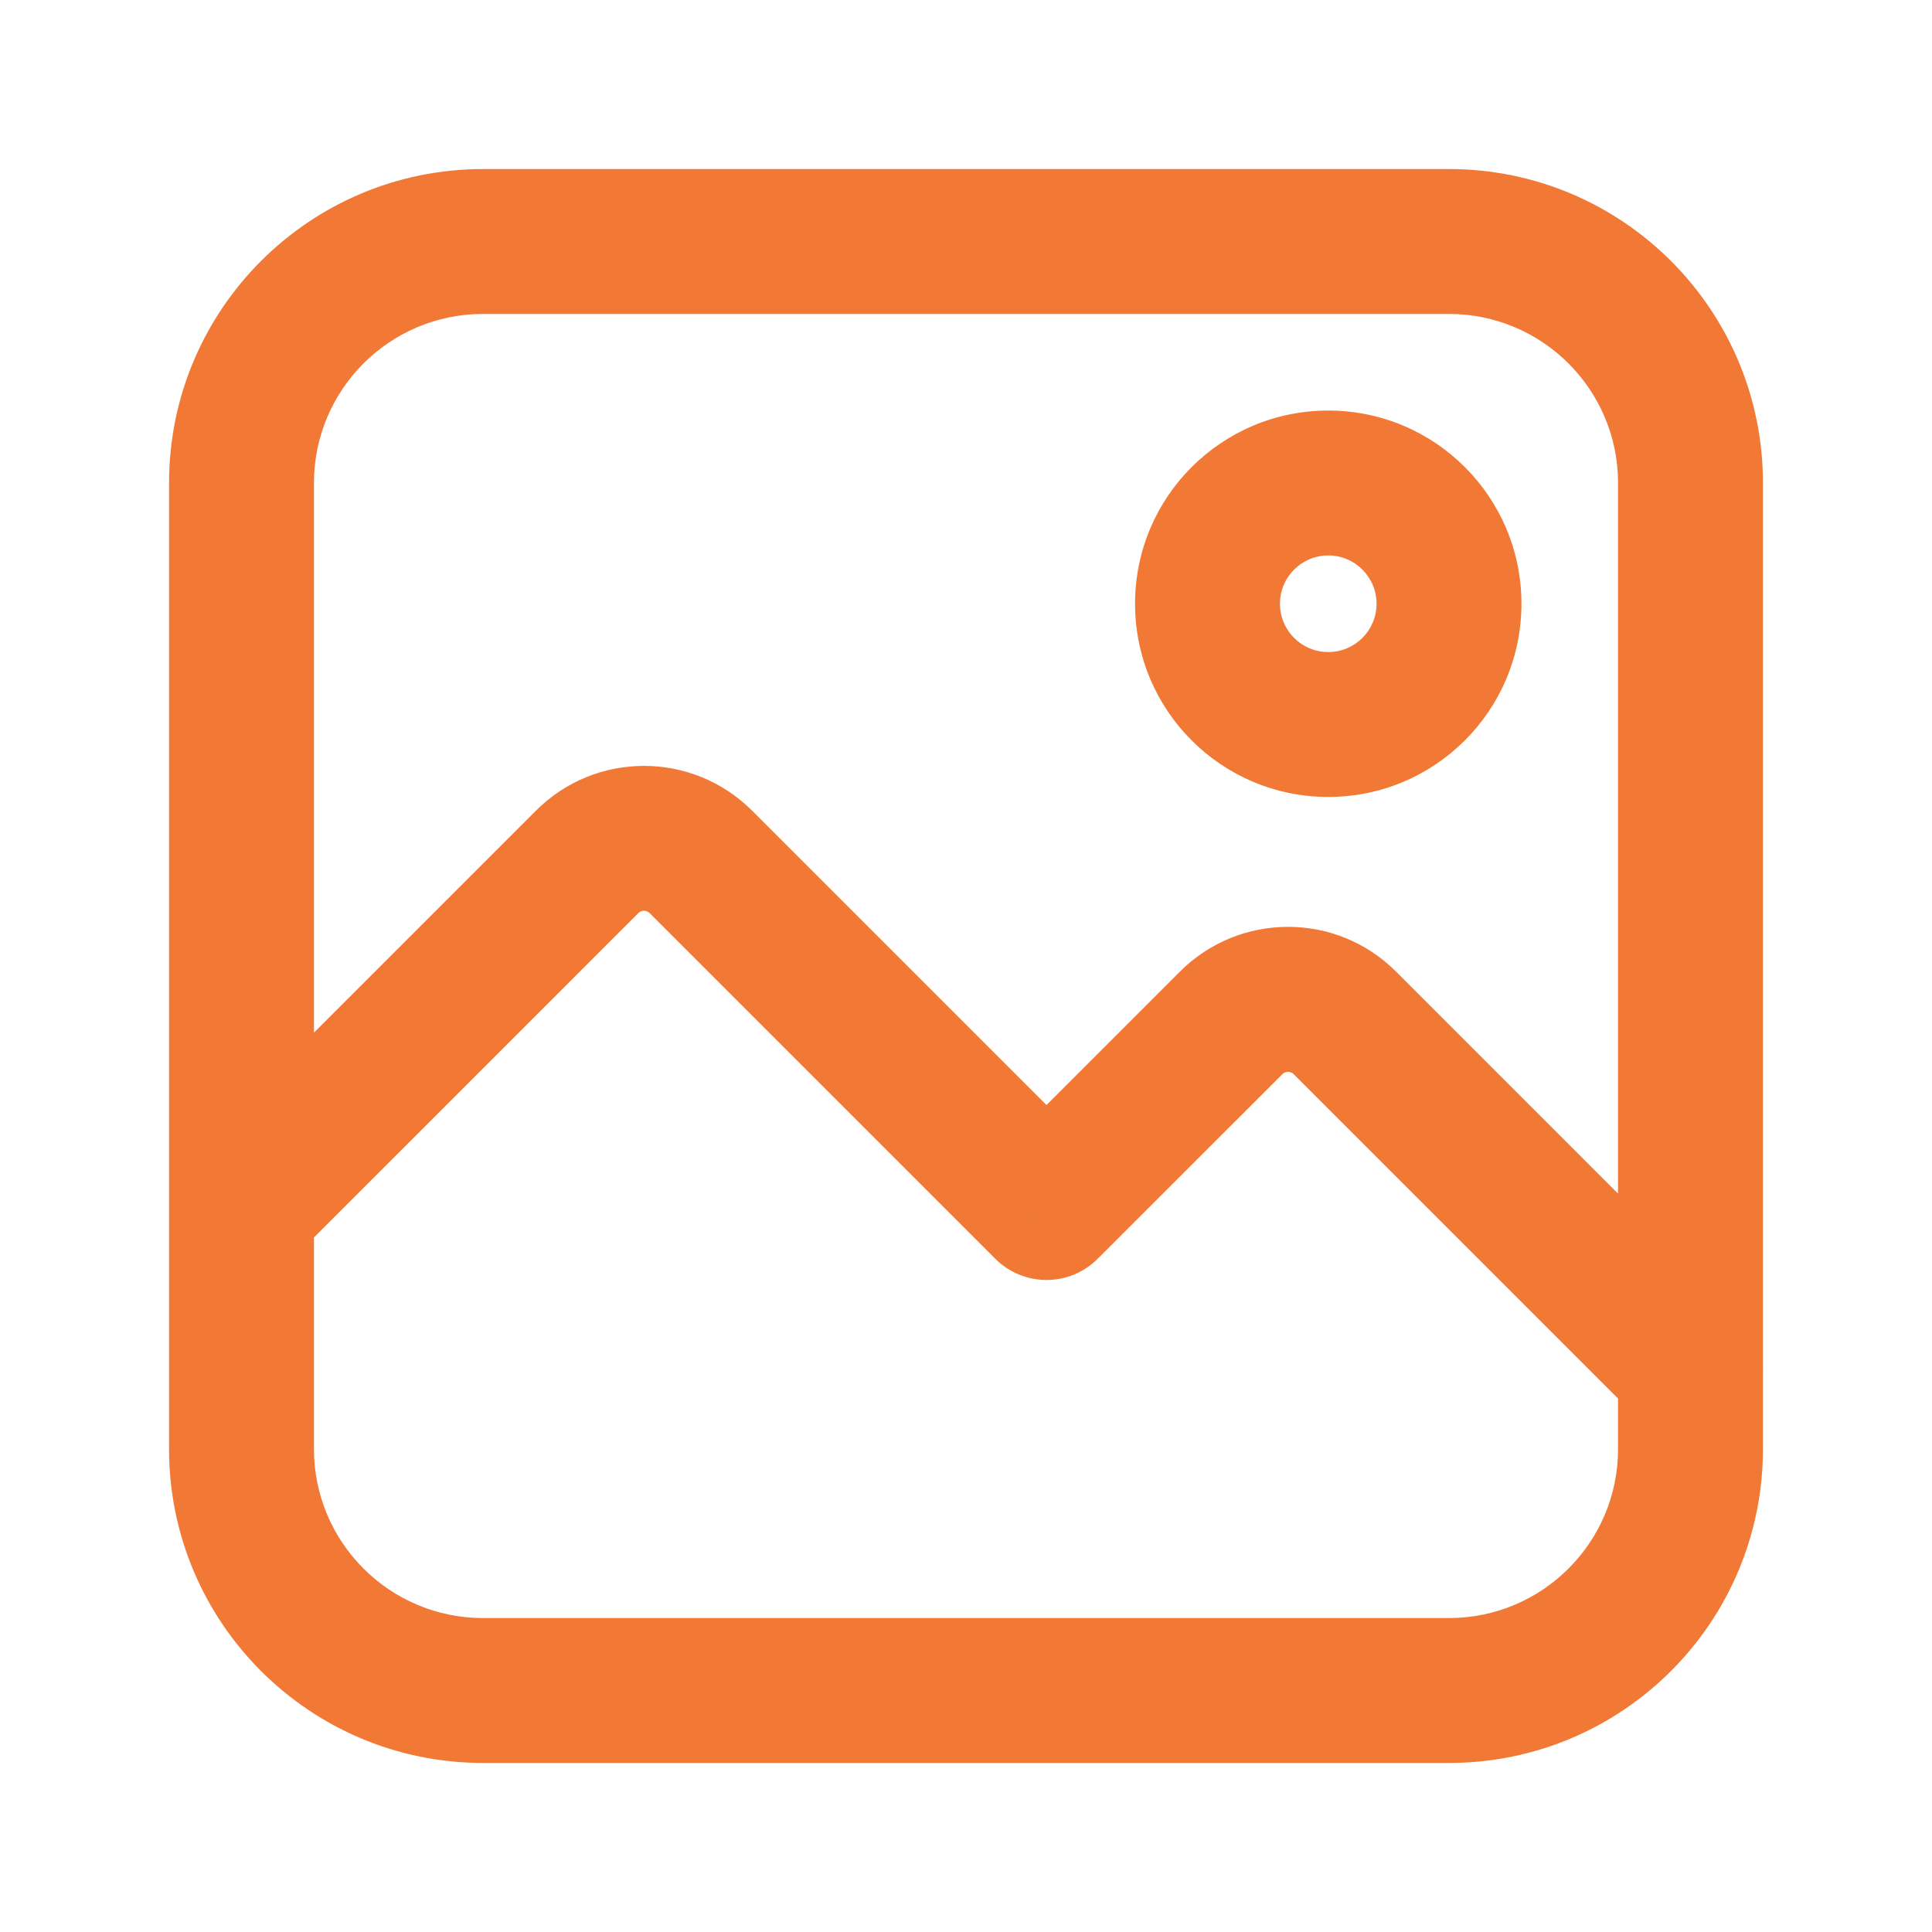<svg width="16" height="16" viewBox="0 0 16 16" fill="none" xmlns="http://www.w3.org/2000/svg">
<path d="M1.576 9.576C1.341 9.81 1.341 10.19 1.576 10.424C1.81 10.659 2.19 10.659 2.424 10.424L1.576 9.576ZM4.862 7.138L4.438 6.714L4.862 7.138ZM5.805 7.138L5.38 7.562L5.38 7.562L5.805 7.138ZM8.667 10L8.242 10.424C8.477 10.659 8.857 10.659 9.091 10.424L8.667 10ZM10.195 8.471L9.771 8.047V8.047L10.195 8.471ZM11.138 8.471L10.714 8.896L11.138 8.471ZM13.576 11.758C13.81 11.992 14.19 11.992 14.424 11.758C14.659 11.523 14.659 11.143 14.424 10.909L13.576 11.758ZM4 2.6H12V1.4H4V2.6ZM13.4 4V12H14.6V4H13.4ZM12 13.4H4V14.6H12V13.4ZM2.6 12V4H1.4V12H2.6ZM4 13.4C3.227 13.4 2.6 12.773 2.6 12H1.4C1.4 13.436 2.564 14.6 4 14.6V13.4ZM13.4 12C13.4 12.773 12.773 13.4 12 13.4V14.6C13.436 14.6 14.6 13.436 14.6 12H13.4ZM12 2.6C12.773 2.6 13.4 3.227 13.4 4H14.6C14.6 2.564 13.436 1.4 12 1.4V2.6ZM4 1.4C2.564 1.4 1.4 2.564 1.4 4H2.6C2.6 3.227 3.227 2.6 4 2.6V1.4ZM2.424 10.424L5.286 7.562L4.438 6.714L1.576 9.576L2.424 10.424ZM5.38 7.562L8.242 10.424L9.091 9.576L6.229 6.714L5.38 7.562ZM9.091 10.424L10.62 8.896L9.771 8.047L8.242 9.576L9.091 10.424ZM10.714 8.896L13.576 11.758L14.424 10.909L11.562 8.047L10.714 8.896ZM10.62 8.896C10.646 8.87 10.688 8.87 10.714 8.896L11.562 8.047C11.068 7.552 10.266 7.552 9.771 8.047L10.62 8.896ZM5.286 7.562C5.312 7.536 5.354 7.536 5.38 7.562L6.229 6.714C5.734 6.219 4.932 6.219 4.438 6.714L5.286 7.562ZM11.4 5C11.4 5.221 11.221 5.4 11 5.4V6.6C11.884 6.6 12.6 5.884 12.6 5H11.4ZM11 5.4C10.779 5.4 10.6 5.221 10.6 5H9.4C9.4 5.884 10.116 6.6 11 6.6V5.4ZM10.6 5C10.6 4.779 10.779 4.6 11 4.6V3.4C10.116 3.4 9.4 4.116 9.4 5H10.6ZM11 4.6C11.221 4.6 11.4 4.779 11.4 5H12.6C12.6 4.116 11.884 3.4 11 3.4V4.6Z" fill="#F27935"/>
</svg>
